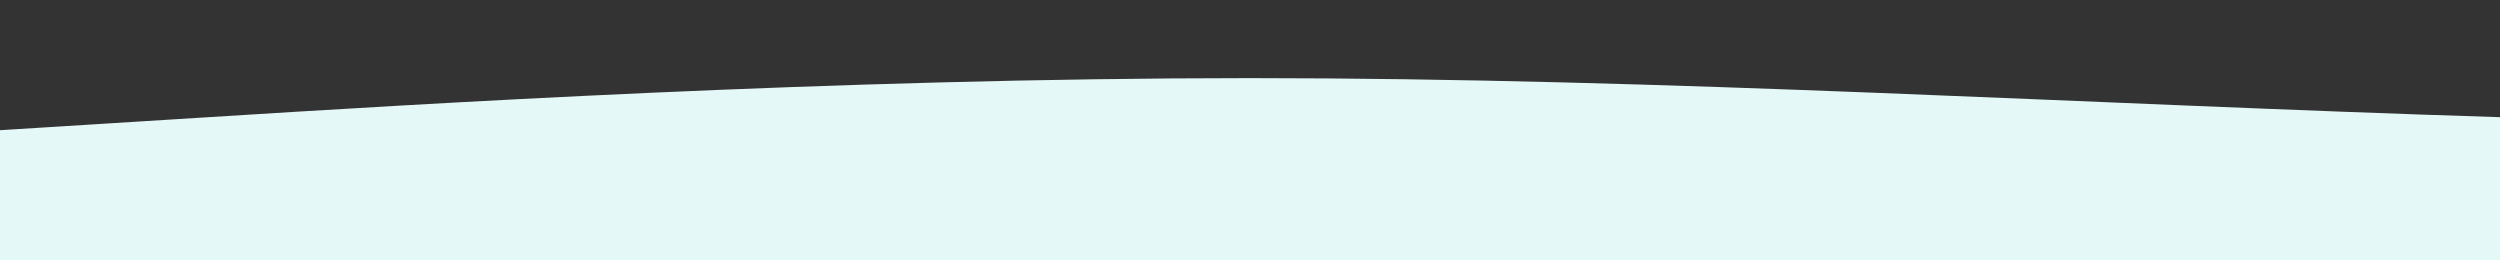 <?xml version="1.0" standalone="no"?>
<svg xmlns:xlink="http://www.w3.org/1999/xlink" id="wave" style="transform:rotate(0deg); transition: 0.3s" viewBox="0 0 1440 150" version="1.1" xmlns="http://www.w3.org/2000/svg"><rect x="0" y="0" width="1440" height="150" fill="#333333" stroke="none"/><defs><linearGradient id="sw-gradient-0" x1="0" x2="0" y1="1" y2="0"><stop stop-color="rgba(229, 248, 248, 1)" offset="0%"/><stop stop-color="rgba(229, 248, 248, 1)" offset="100%"/></linearGradient></defs><path style="transform:translate(0, 0px); opacity:1" fill="url(#sw-gradient-0)" d="M0,75L120,67.5C240,60,480,45,720,45C960,45,1200,60,1440,67.5C1680,75,1920,75,2160,80C2400,85,2640,95,2880,105C3120,115,3360,125,3600,115C3840,105,4080,75,4320,52.5C4560,30,4800,15,5040,12.5C5280,10,5520,20,5760,22.5C6000,25,6240,20,6480,37.5C6720,55,6960,95,7200,105C7440,115,7680,95,7920,85C8160,75,8400,75,8640,82.5C8880,90,9120,105,9360,115C9600,125,9840,130,10080,120C10320,110,10560,85,10800,77.5C11040,70,11280,80,11520,75C11760,70,12000,50,12240,57.5C12480,65,12720,100,12960,105C13200,110,13440,85,13680,62.5C13920,40,14160,20,14400,10C14640,0,14880,0,15120,10C15360,20,15600,40,15840,47.5C16080,55,16320,50,16560,52.5C16800,55,17040,65,17160,70L17280,75L17280,150L17160,150C17040,150,16800,150,16560,150C16320,150,16080,150,15840,150C15600,150,15360,150,15120,150C14880,150,14640,150,14400,150C14160,150,13920,150,13680,150C13440,150,13200,150,12960,150C12720,150,12480,150,12240,150C12000,150,11760,150,11520,150C11280,150,11040,150,10800,150C10560,150,10320,150,10080,150C9840,150,9600,150,9360,150C9120,150,8880,150,8640,150C8400,150,8160,150,7920,150C7680,150,7440,150,7200,150C6960,150,6720,150,6480,150C6240,150,6000,150,5760,150C5520,150,5280,150,5040,150C4800,150,4560,150,4320,150C4080,150,3840,150,3600,150C3360,150,3120,150,2880,150C2640,150,2400,150,2160,150C1920,150,1680,150,1440,150C1200,150,960,150,720,150C480,150,240,150,120,150L0,150Z"/></svg>